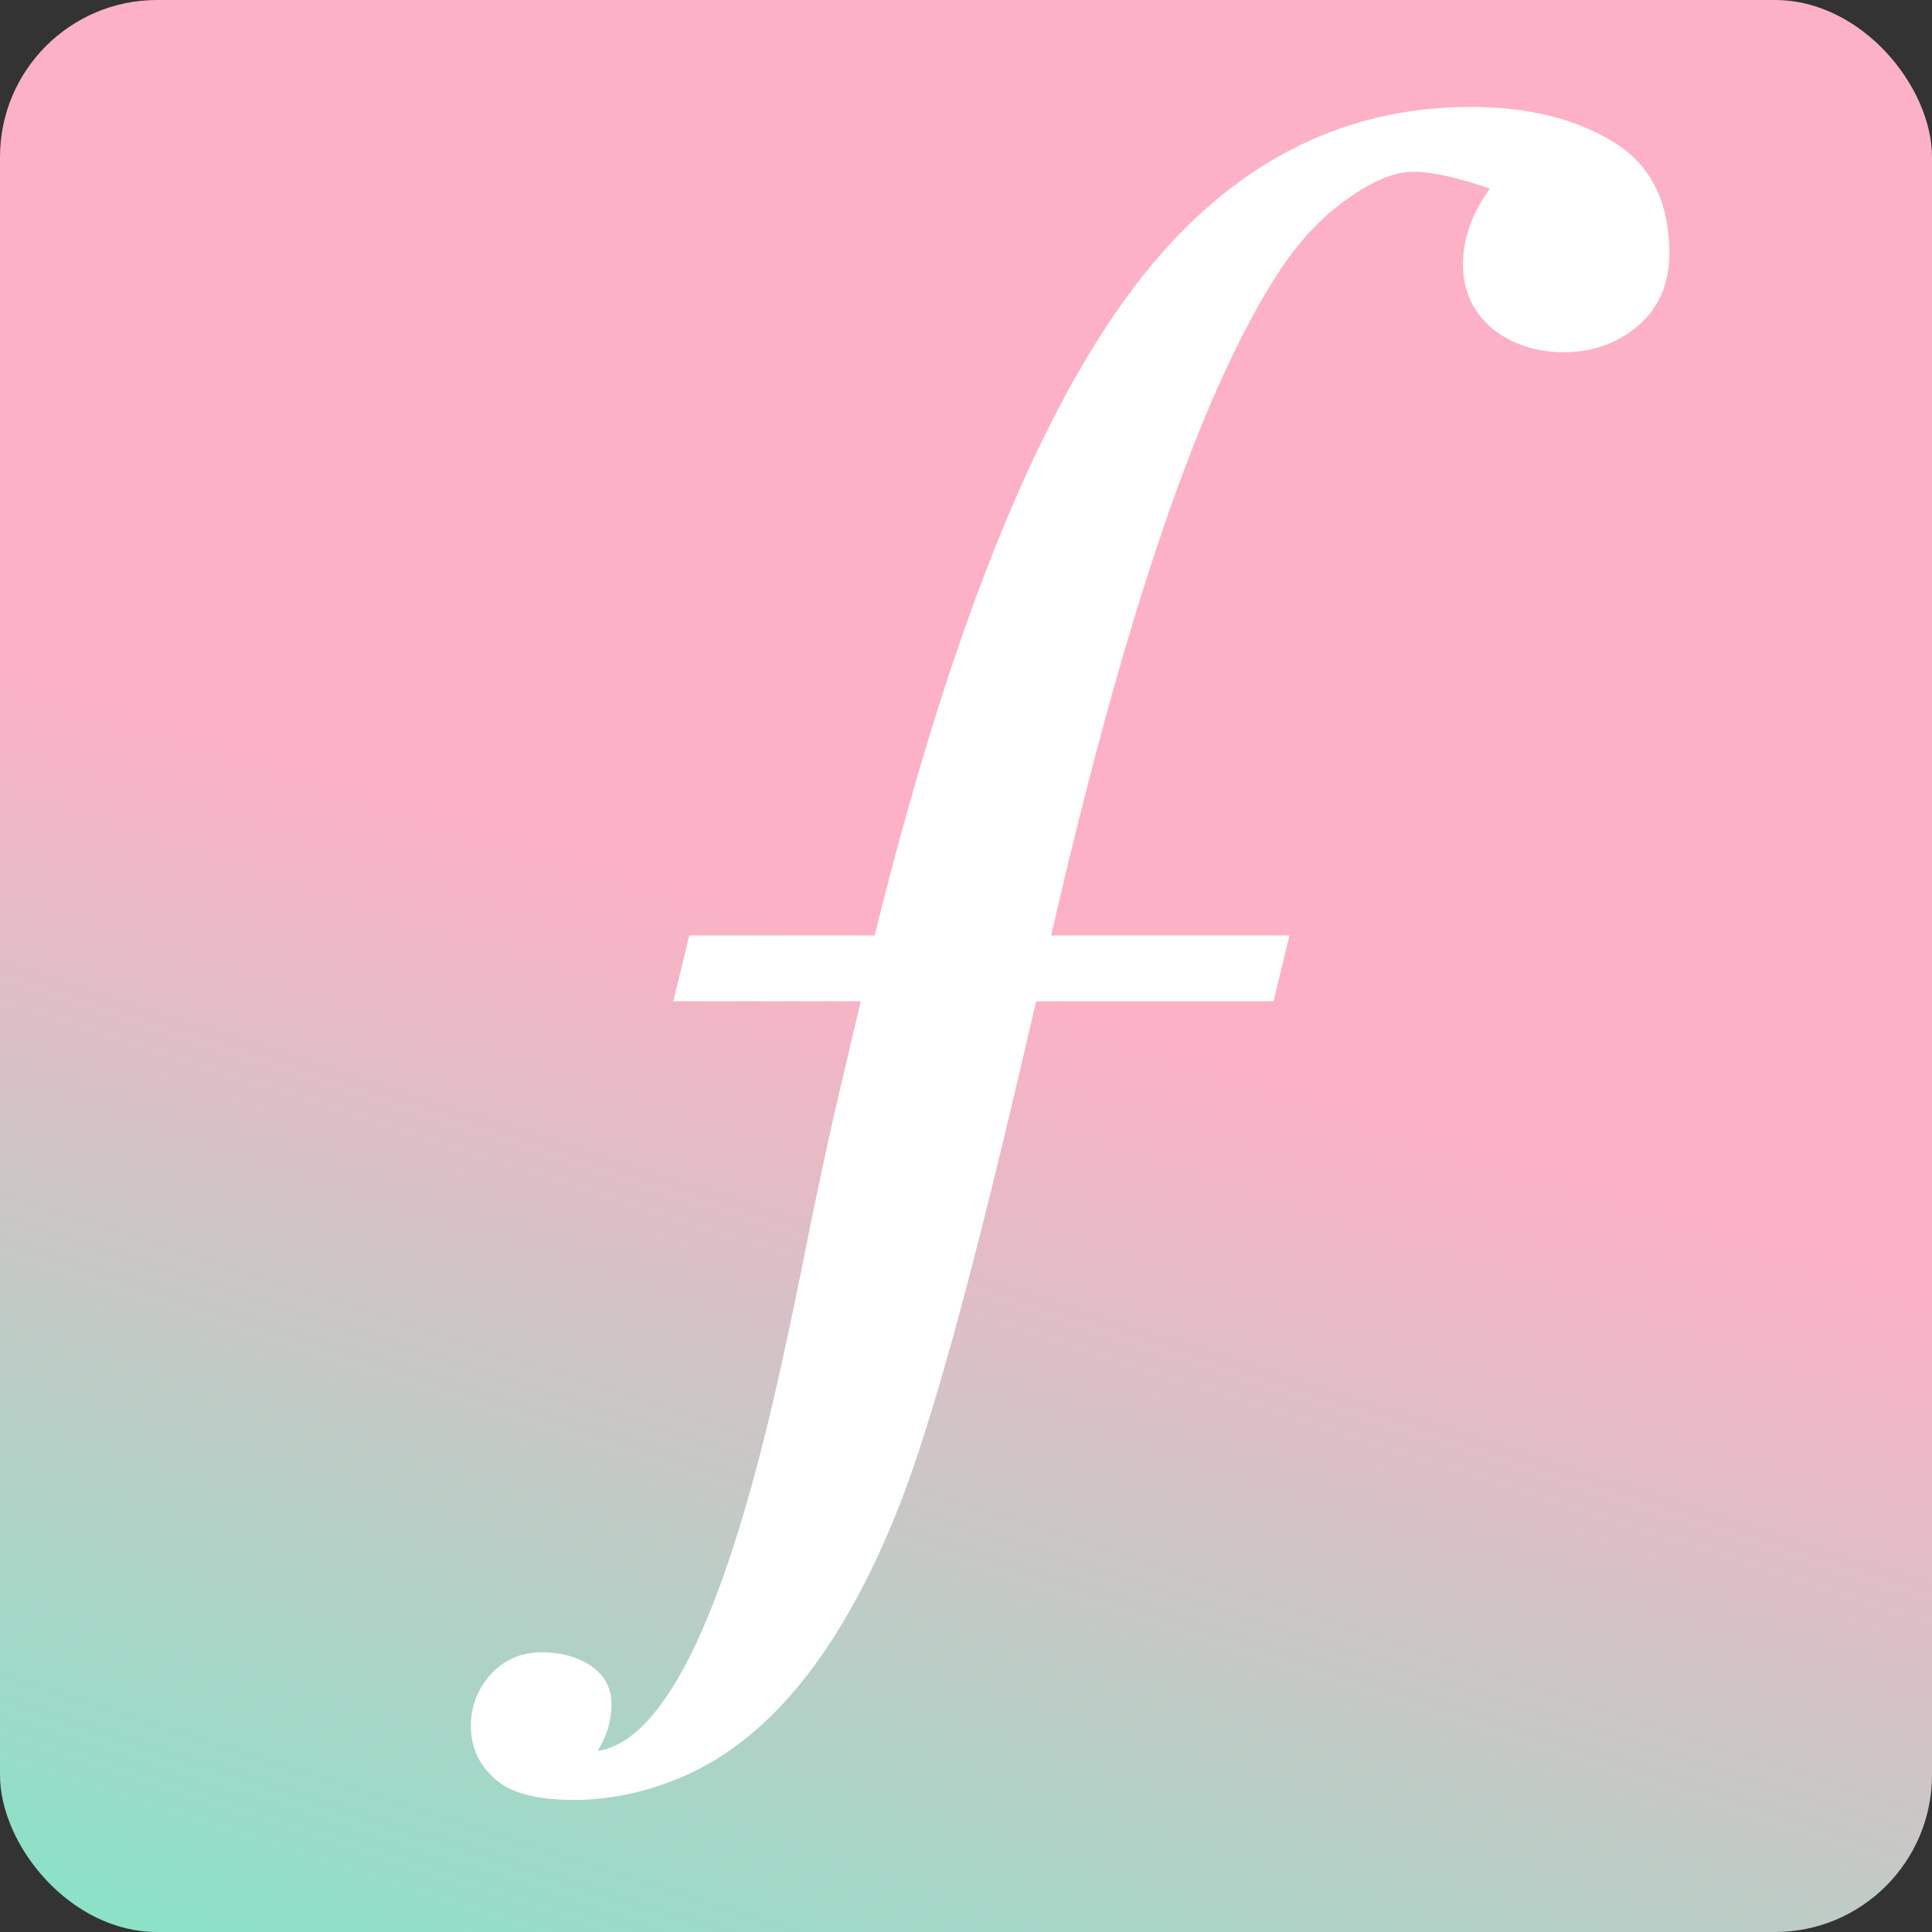 <svg width="246" height="246" viewBox="0 0 246 246" fill="none" xmlns="http://www.w3.org/2000/svg">
<rect x="0" y="0" width="246" height="246" fill="#333333" stroke="none"/>
<rect width="246" height="246" rx="20" fill="url(#paint0_linear)"/>
<path d="M131.941 127.492L128.895 140.441C123.224 164.393 118.527 181.236 114.803 190.969C107.609 209.504 98.383 221.226 87.127 226.135C82.472 228.166 77.775 229.182 73.035 229.182C68.211 229.182 64.826 228.251 62.879 226.389C60.932 224.611 59.959 222.411 59.959 219.787C59.959 217.248 60.805 215.048 62.498 213.186C64.191 211.324 66.349 210.393 68.973 210.393C71.512 210.393 73.628 210.985 75.32 212.17C77.013 213.355 77.859 214.963 77.859 216.994C77.859 219.11 77.267 221.099 76.082 222.961C84.799 221.607 92.628 205.103 99.568 173.449C100.669 168.456 101.896 162.531 103.25 155.676C104.689 148.736 105.789 143.658 106.551 140.441L109.598 127.492H85.731L87.762 119.113H111.375C121.447 78.234 133.253 49.712 146.795 33.547C157.967 20.259 171.466 13.615 187.293 13.615C194.402 13.615 200.369 15.054 205.193 17.932C210.102 20.809 212.557 25.591 212.557 32.277C212.557 36.171 211.202 39.26 208.494 41.545C205.87 43.745 202.739 44.846 199.1 44.846C195.545 44.846 192.498 43.83 189.959 41.799C187.505 39.683 186.277 36.975 186.277 33.674C186.277 30.373 187.42 27.157 189.705 24.025C185.558 22.587 182.299 21.867 179.93 21.867C177.56 21.867 174.725 23.052 171.424 25.422C168.208 27.707 165.33 30.796 162.791 34.69C152.889 49.924 143.24 78.065 133.846 119.113H164.188L162.156 127.492H131.941Z" fill="white"/>
<defs>
    <linearGradient id="paint0_linear" x1="123" y1="123" x2="56.5" y2="329.5" gradientUnits="userSpaceOnUse">
        <stop stop-color="#FDB1C6"/>
        <stop offset="1" stop-color="#57F8C7"/>
    </linearGradient>
</defs>
</svg>


